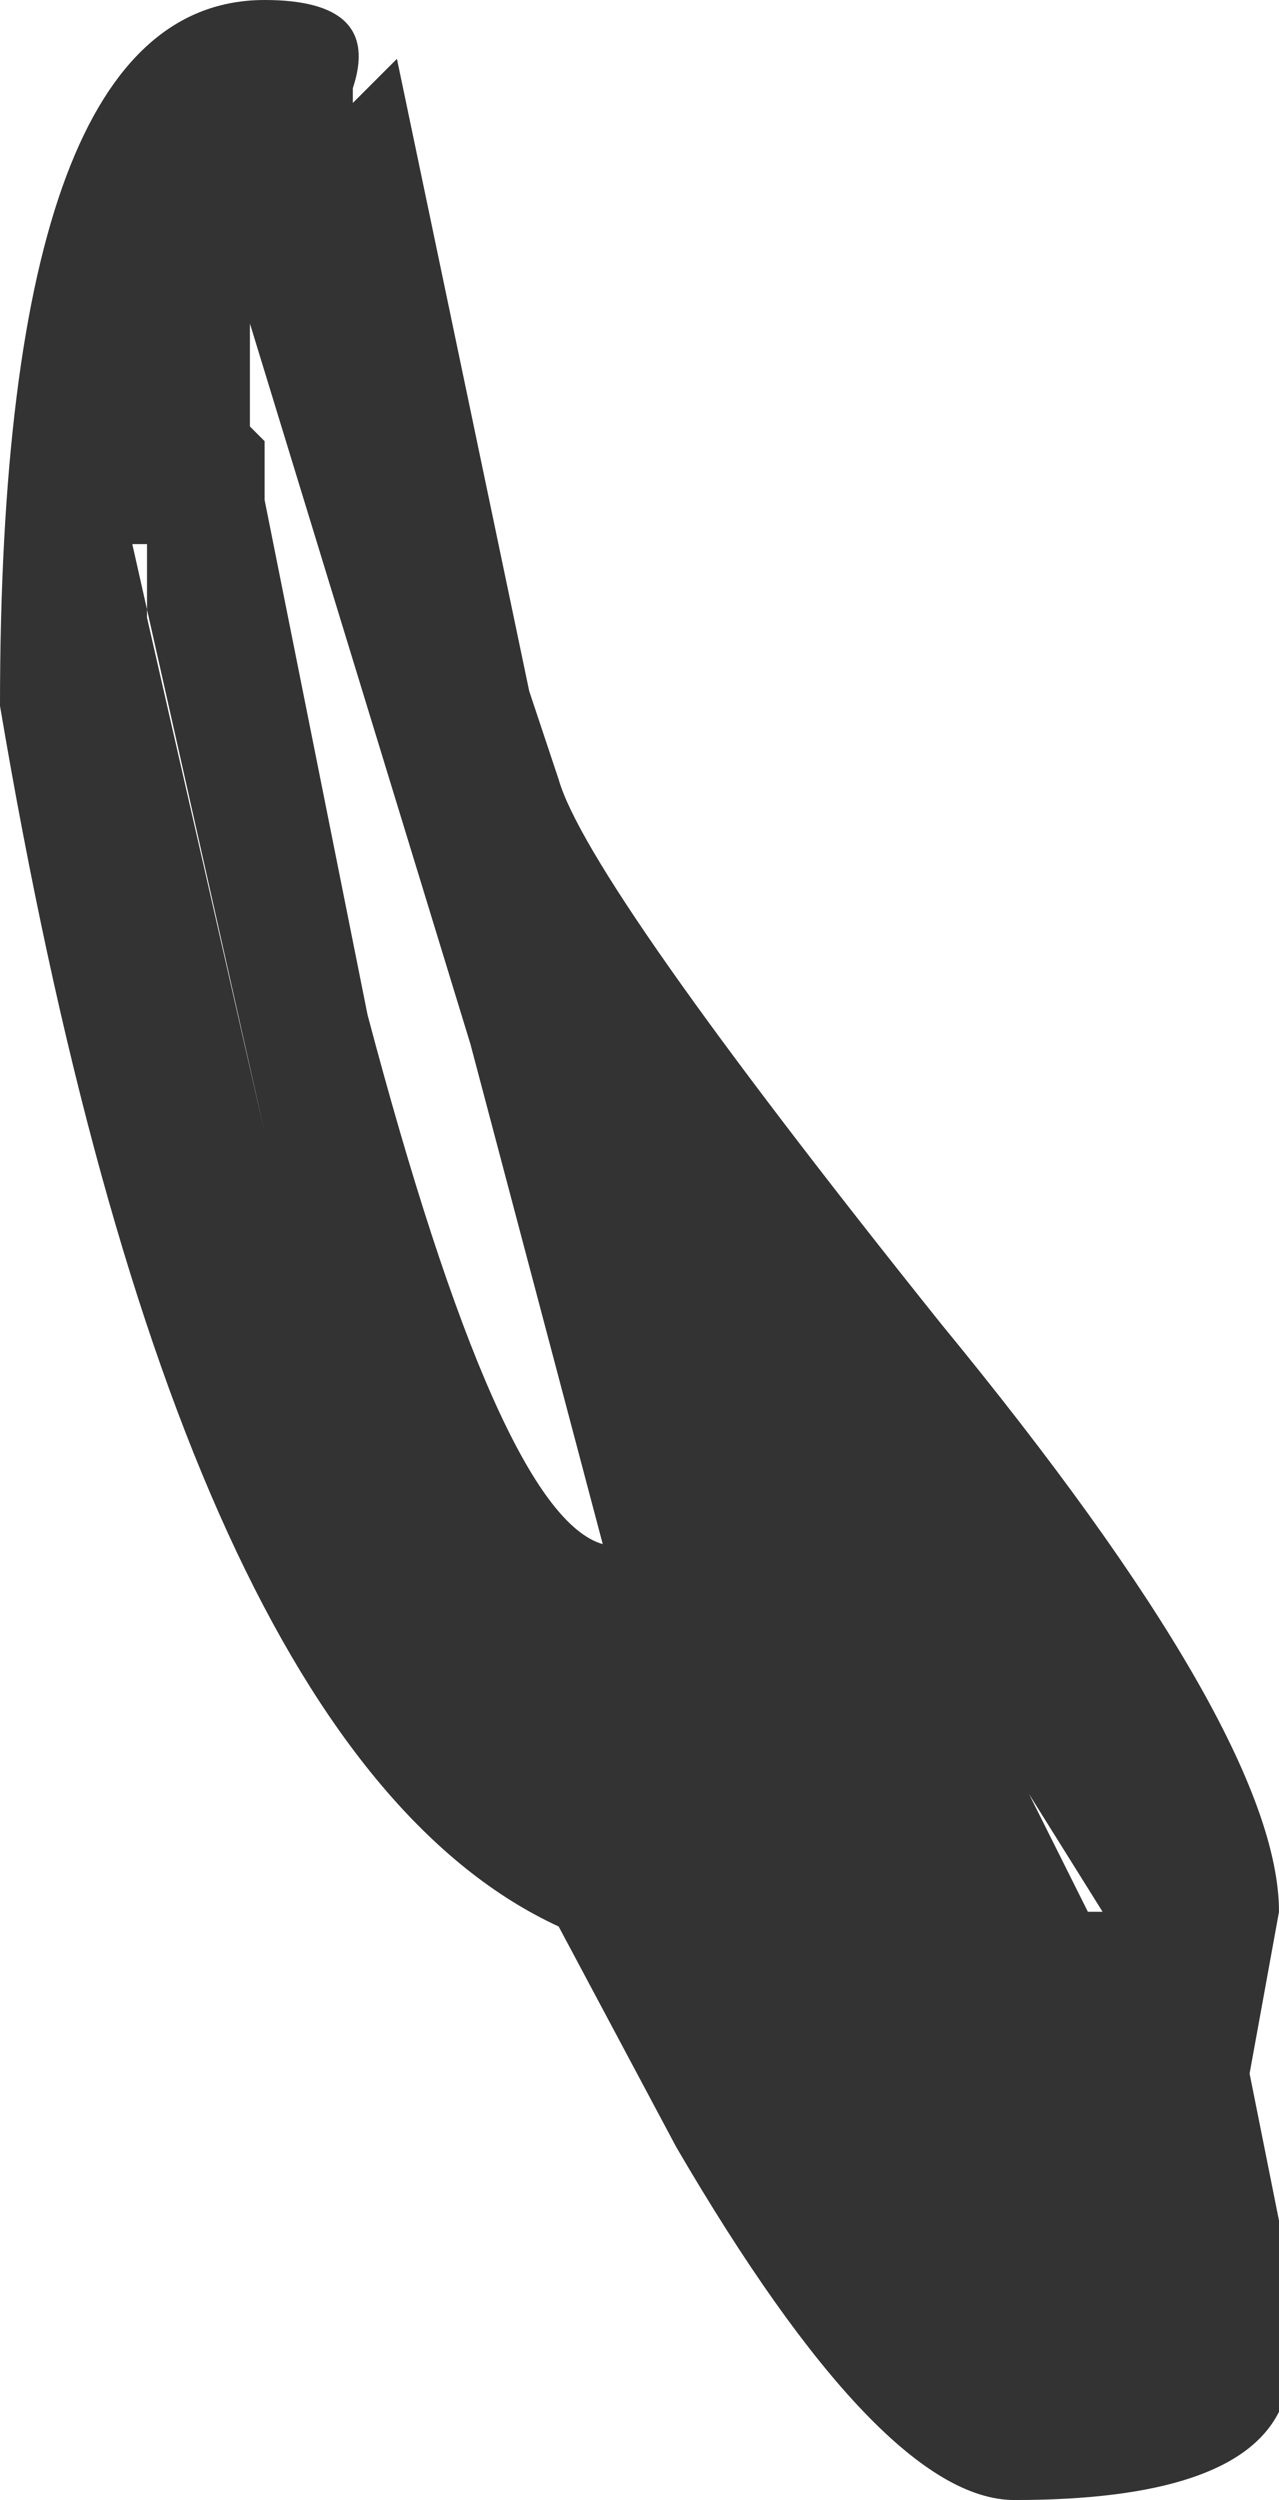 <?xml version="1.0" encoding="UTF-8" standalone="no"?>
<svg xmlns:xlink="http://www.w3.org/1999/xlink" height="8.5px" width="4.35px" xmlns="http://www.w3.org/2000/svg">
  <g transform="matrix(1.0, 0.0, 0.0, 1.0, 1.2, 3.45)">
    <path d="M0.15 -3.25 L0.6 -1.1 0.7 -0.8 Q0.8 -0.45 2.0 1.05 3.15 2.45 3.15 3.05 L3.05 3.6 3.15 4.1 3.15 4.15 3.15 4.25 3.15 4.75 Q3.0 5.05 2.25 5.05 1.8 5.05 1.1 3.85 L0.7 3.1 Q-0.6 2.5 -1.2 -1.05 -1.2 -3.45 -0.3 -3.45 0.1 -3.45 0.0 -3.15 L0.0 -3.1 0.15 -3.25 M2.5 3.05 L2.55 3.05 2.3 2.65 2.5 3.05 M0.85 1.8 L0.4 0.1 -0.35 -2.35 -0.35 -2.05 -0.35 -2.0 -0.3 -1.95 -0.3 -1.8 -0.3 -1.75 0.05 0.0 Q0.5 1.7 0.85 1.8 M-0.7 -1.6 L-0.75 -1.6 -0.3 0.4 -0.7 -1.35 -0.7 -1.55 -0.7 -1.6" fill="#333333" fill-rule="evenodd" stroke="none"/>
  </g>
</svg>
